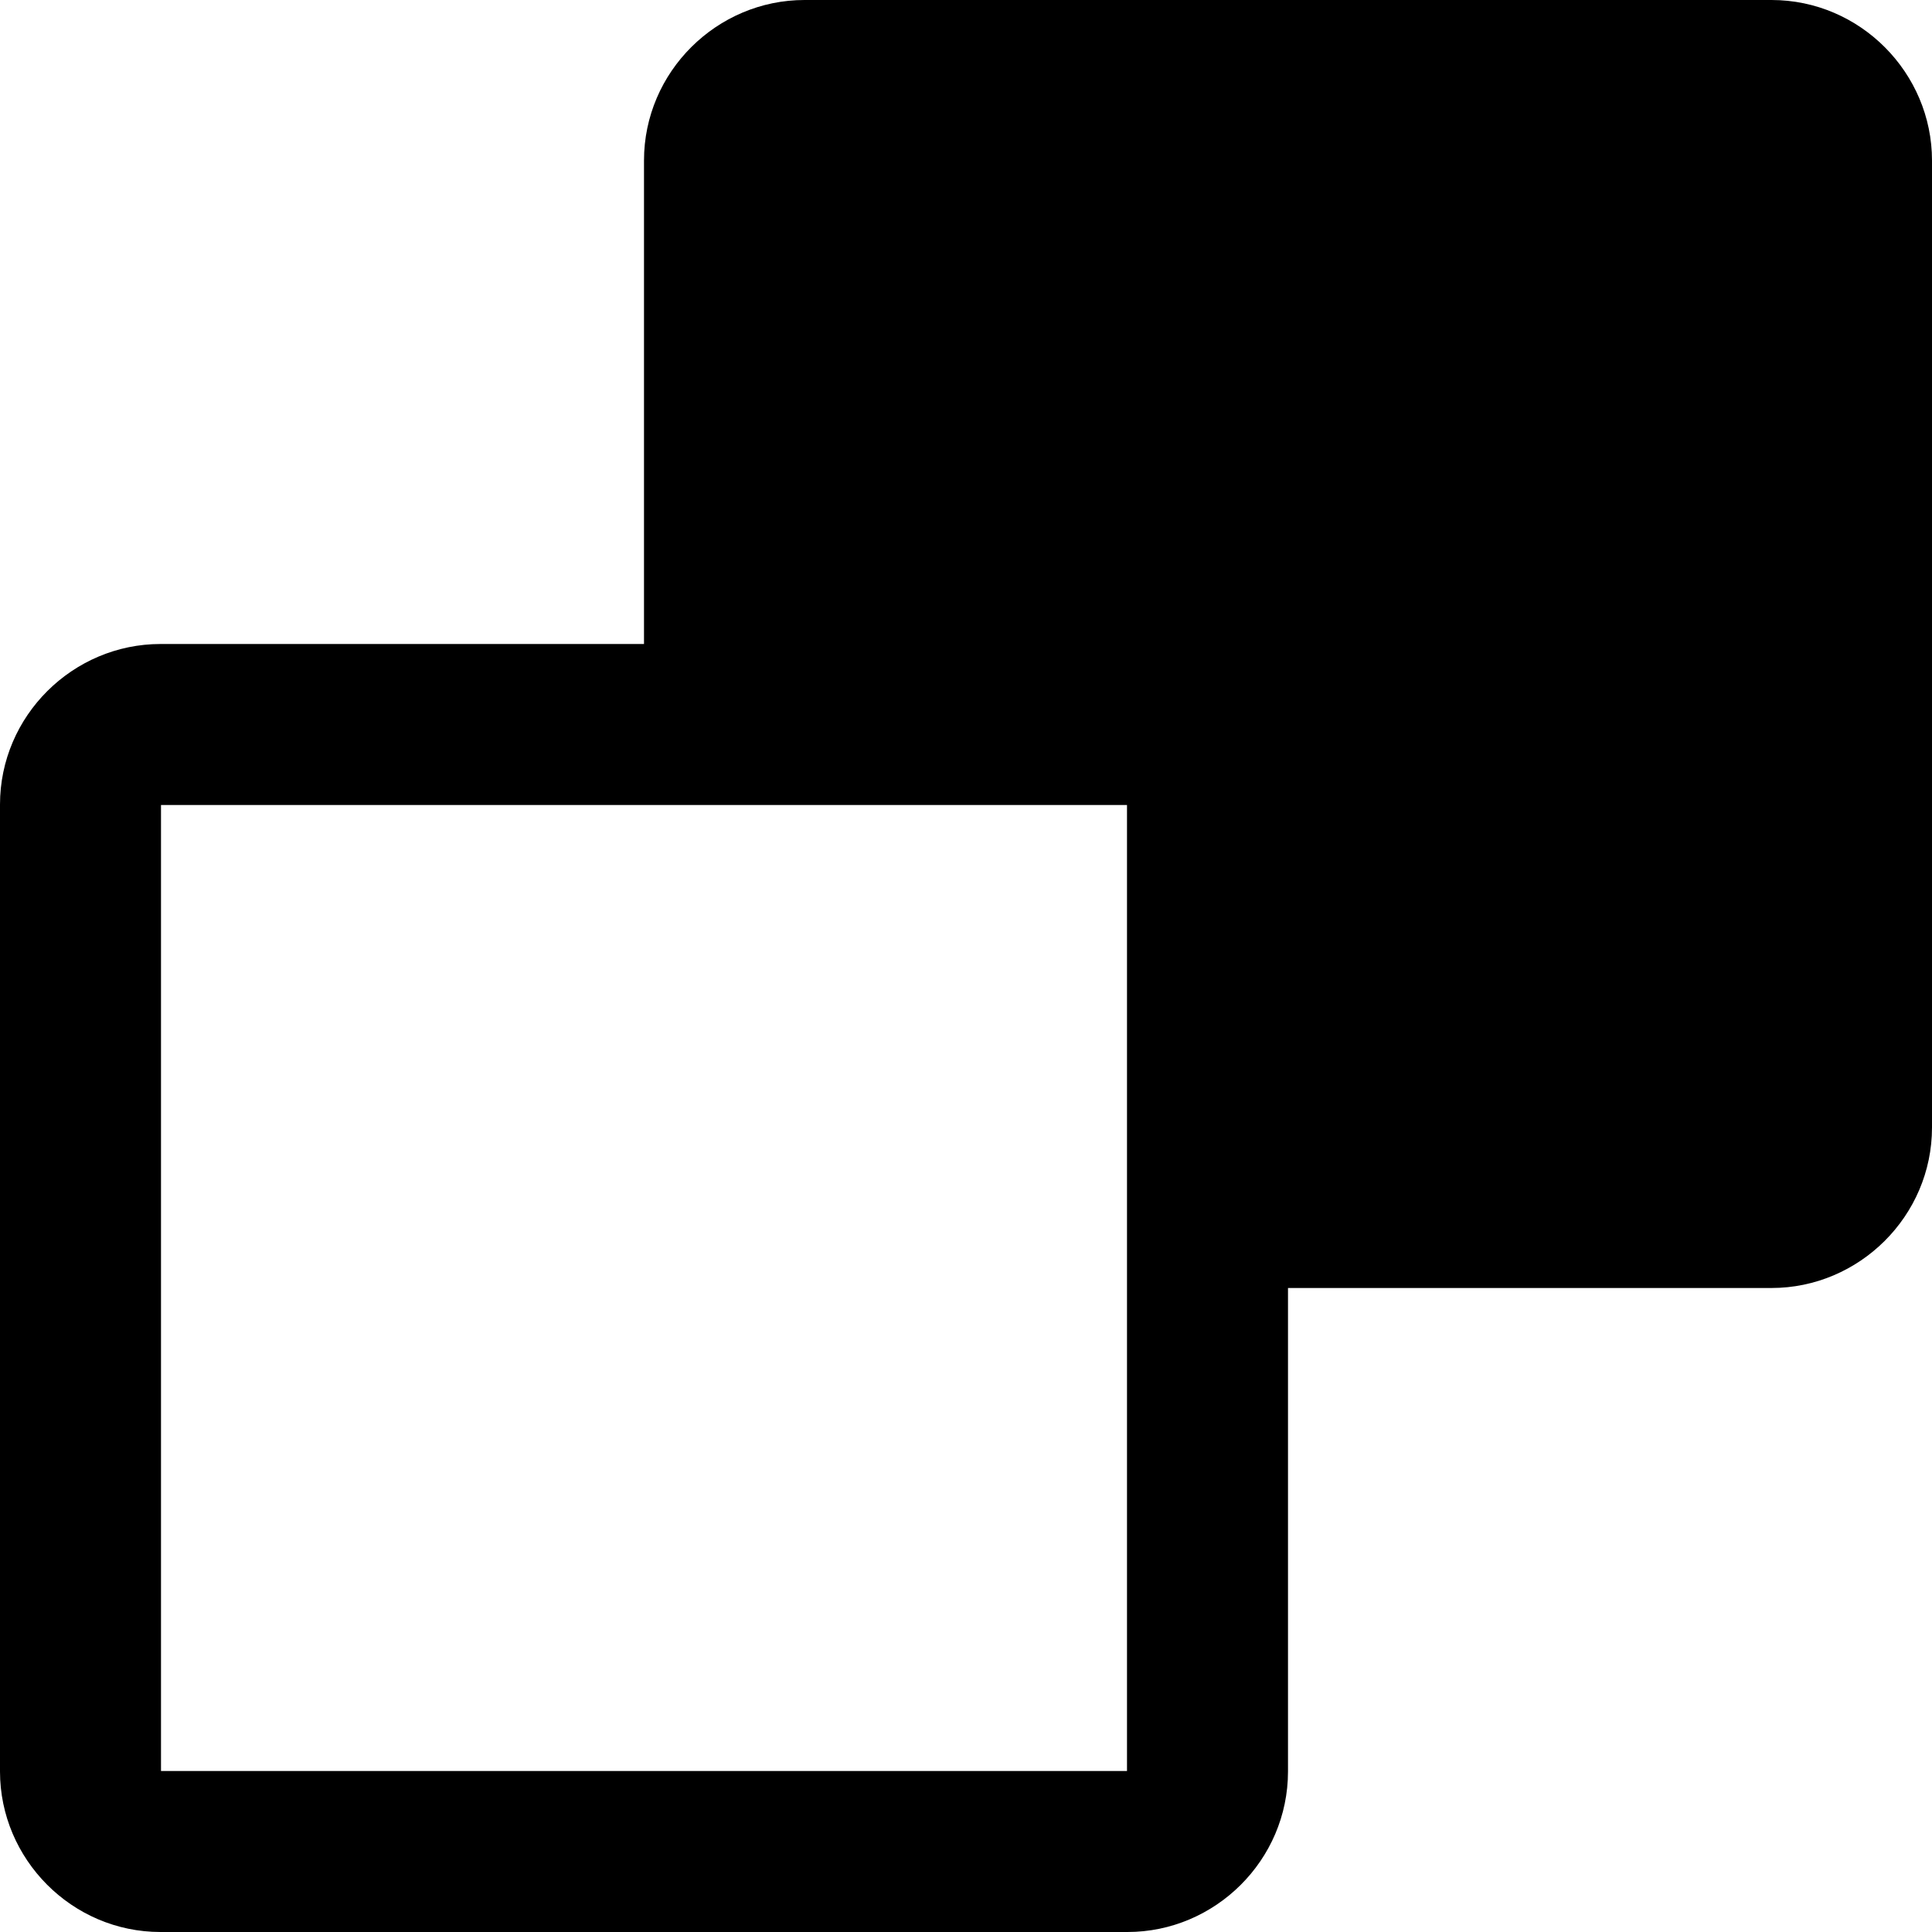 <svg width="12" height="12" viewBox="0 0 12 12" xmlns="http://www.w3.org/2000/svg"><path d="M4 4H.997C.453 4 0 4.446 0 4.997v6.006c0 .544.446.997.997.997h6.006c.544 0 .997-.446.997-.997V8h3.003c.544 0 .997-.446.997-.997V.997C12 .453 11.554 0 11.003 0H4.997C4.453 0 4 .446 4 .997V4zM1 5h6v6H1V5z" fill="#000" fill-rule="evenodd"/></svg>